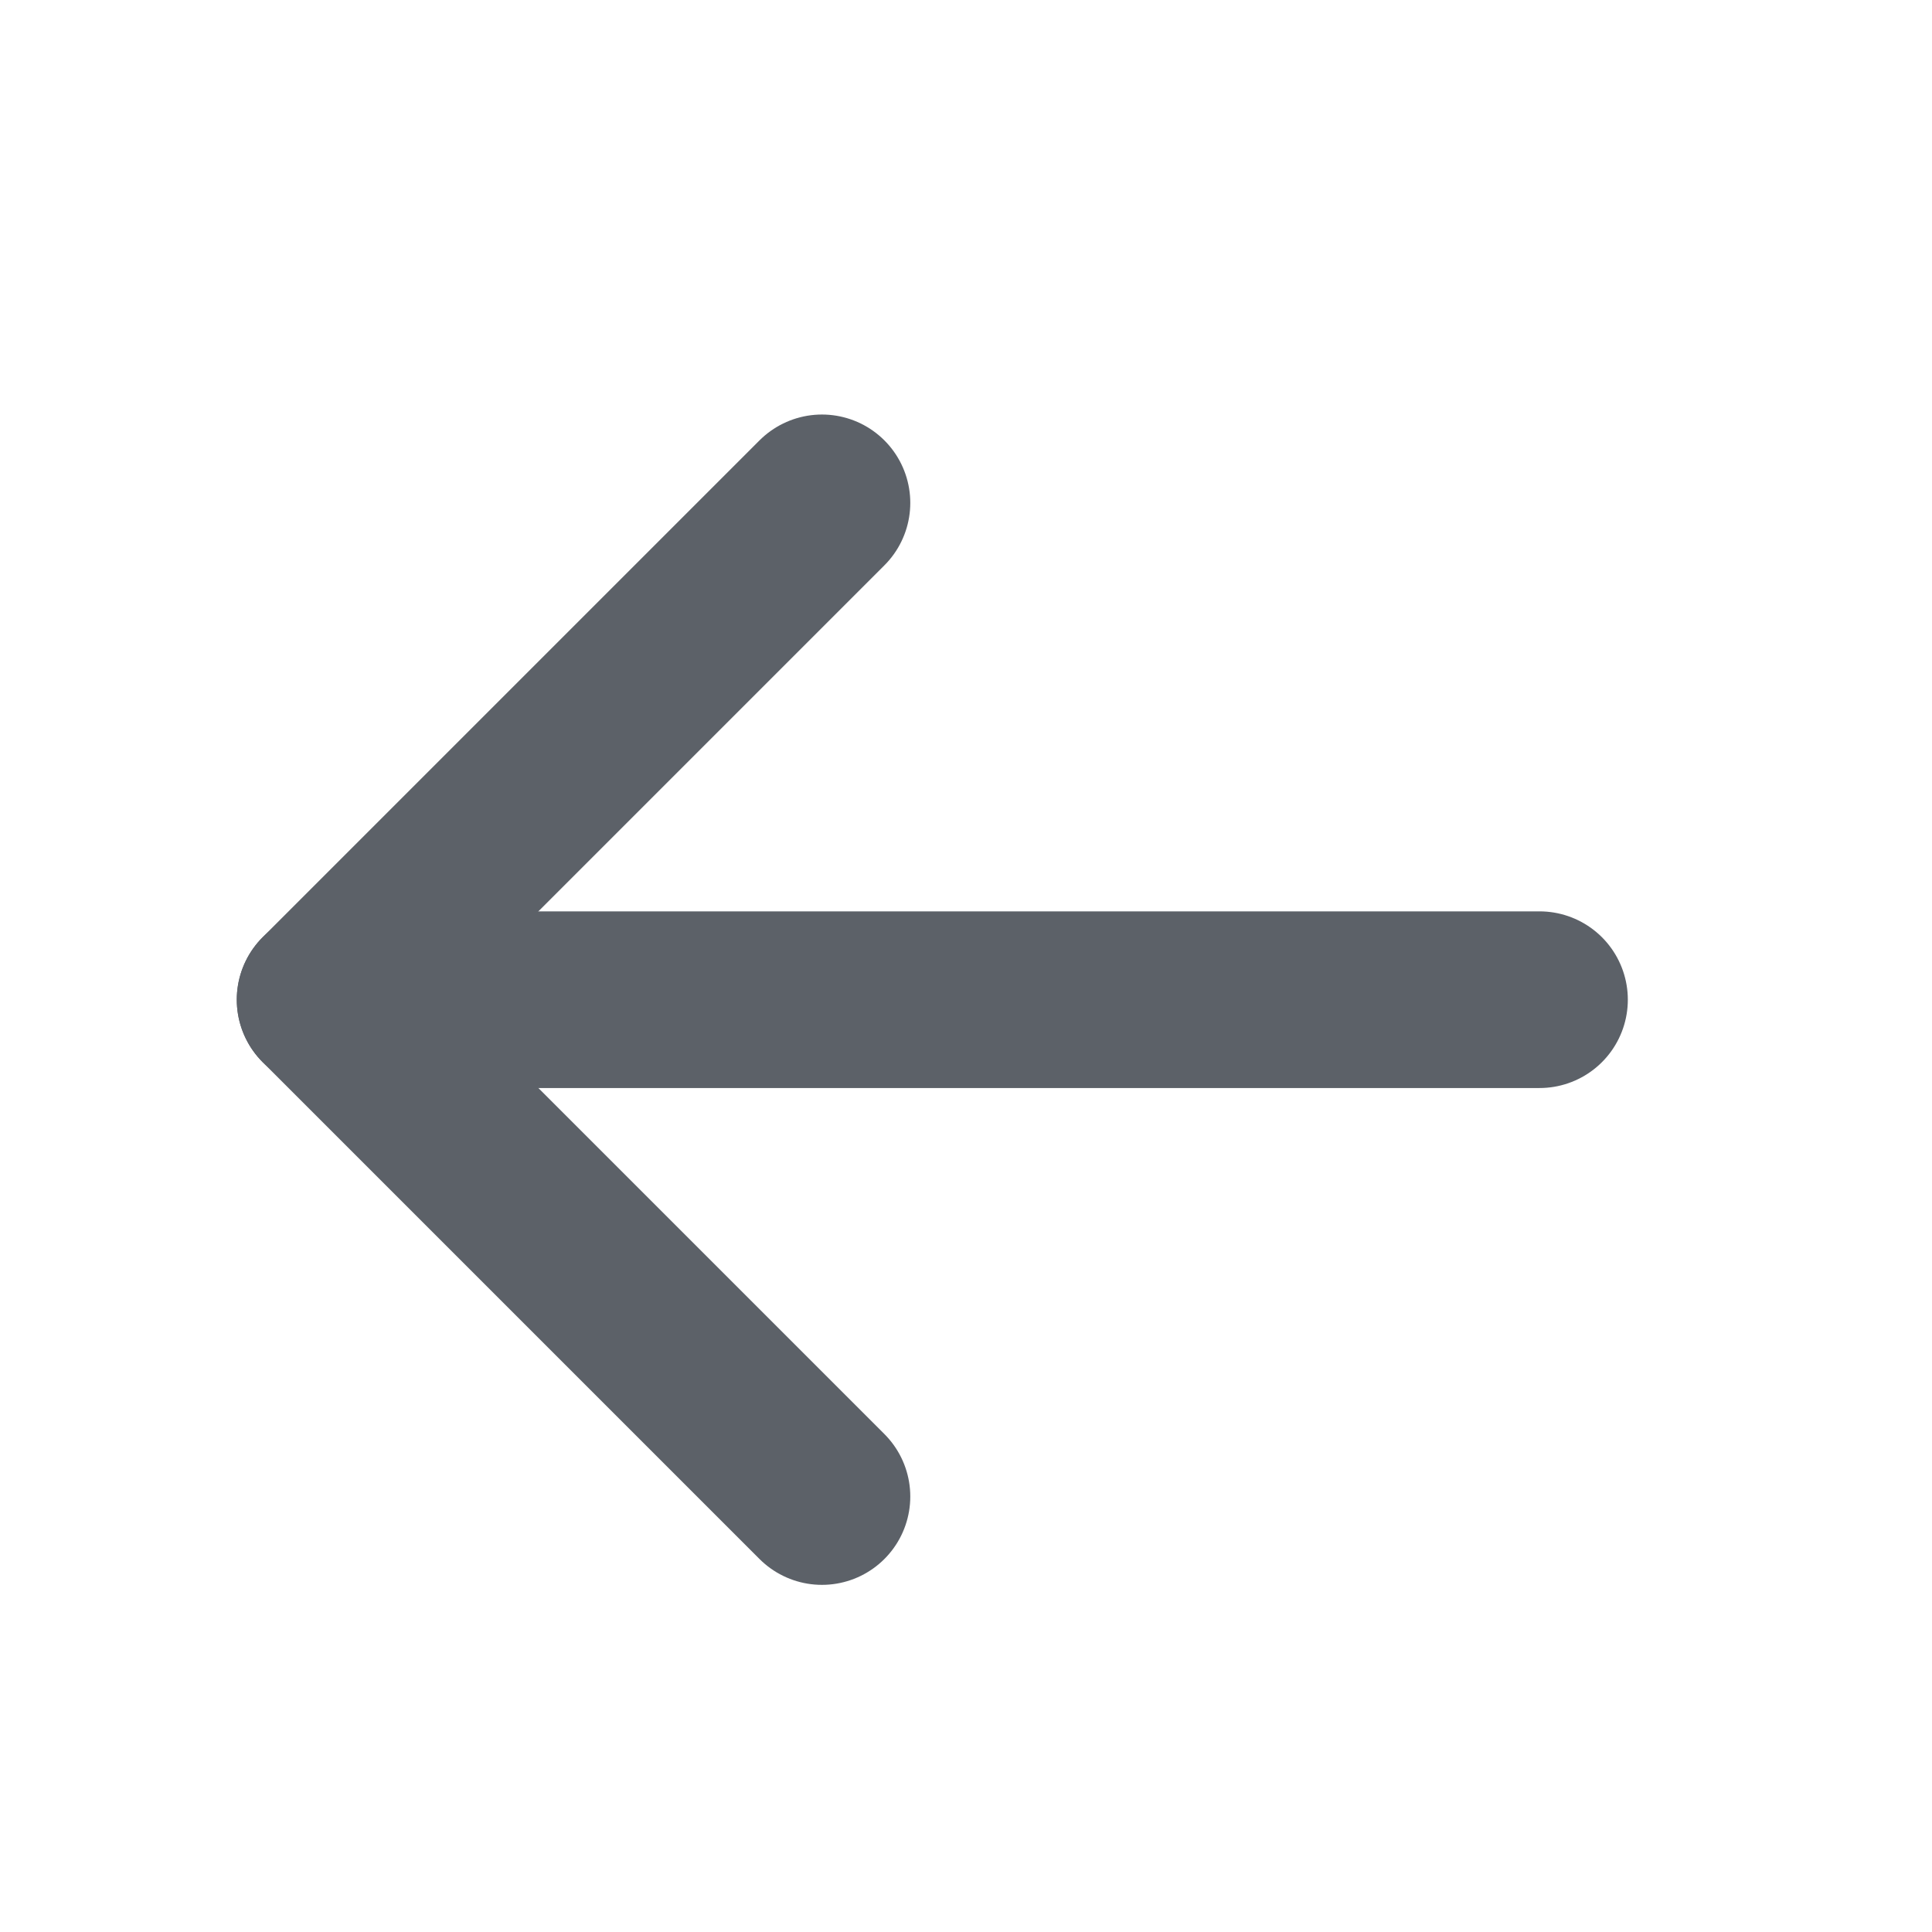<svg width="25" height="25" viewBox="0 0 25 25" fill="none" xmlns="http://www.w3.org/2000/svg">
<path d="M19.921 12.936H4.207" stroke="#5C6168" stroke-width="2.286" stroke-linecap="round" stroke-linejoin="round"/>
<path d="M10.636 19.365L4.207 12.936L10.636 6.507" stroke="#5C6168" stroke-width="2.286" stroke-linecap="round" stroke-linejoin="round"/>
</svg>
